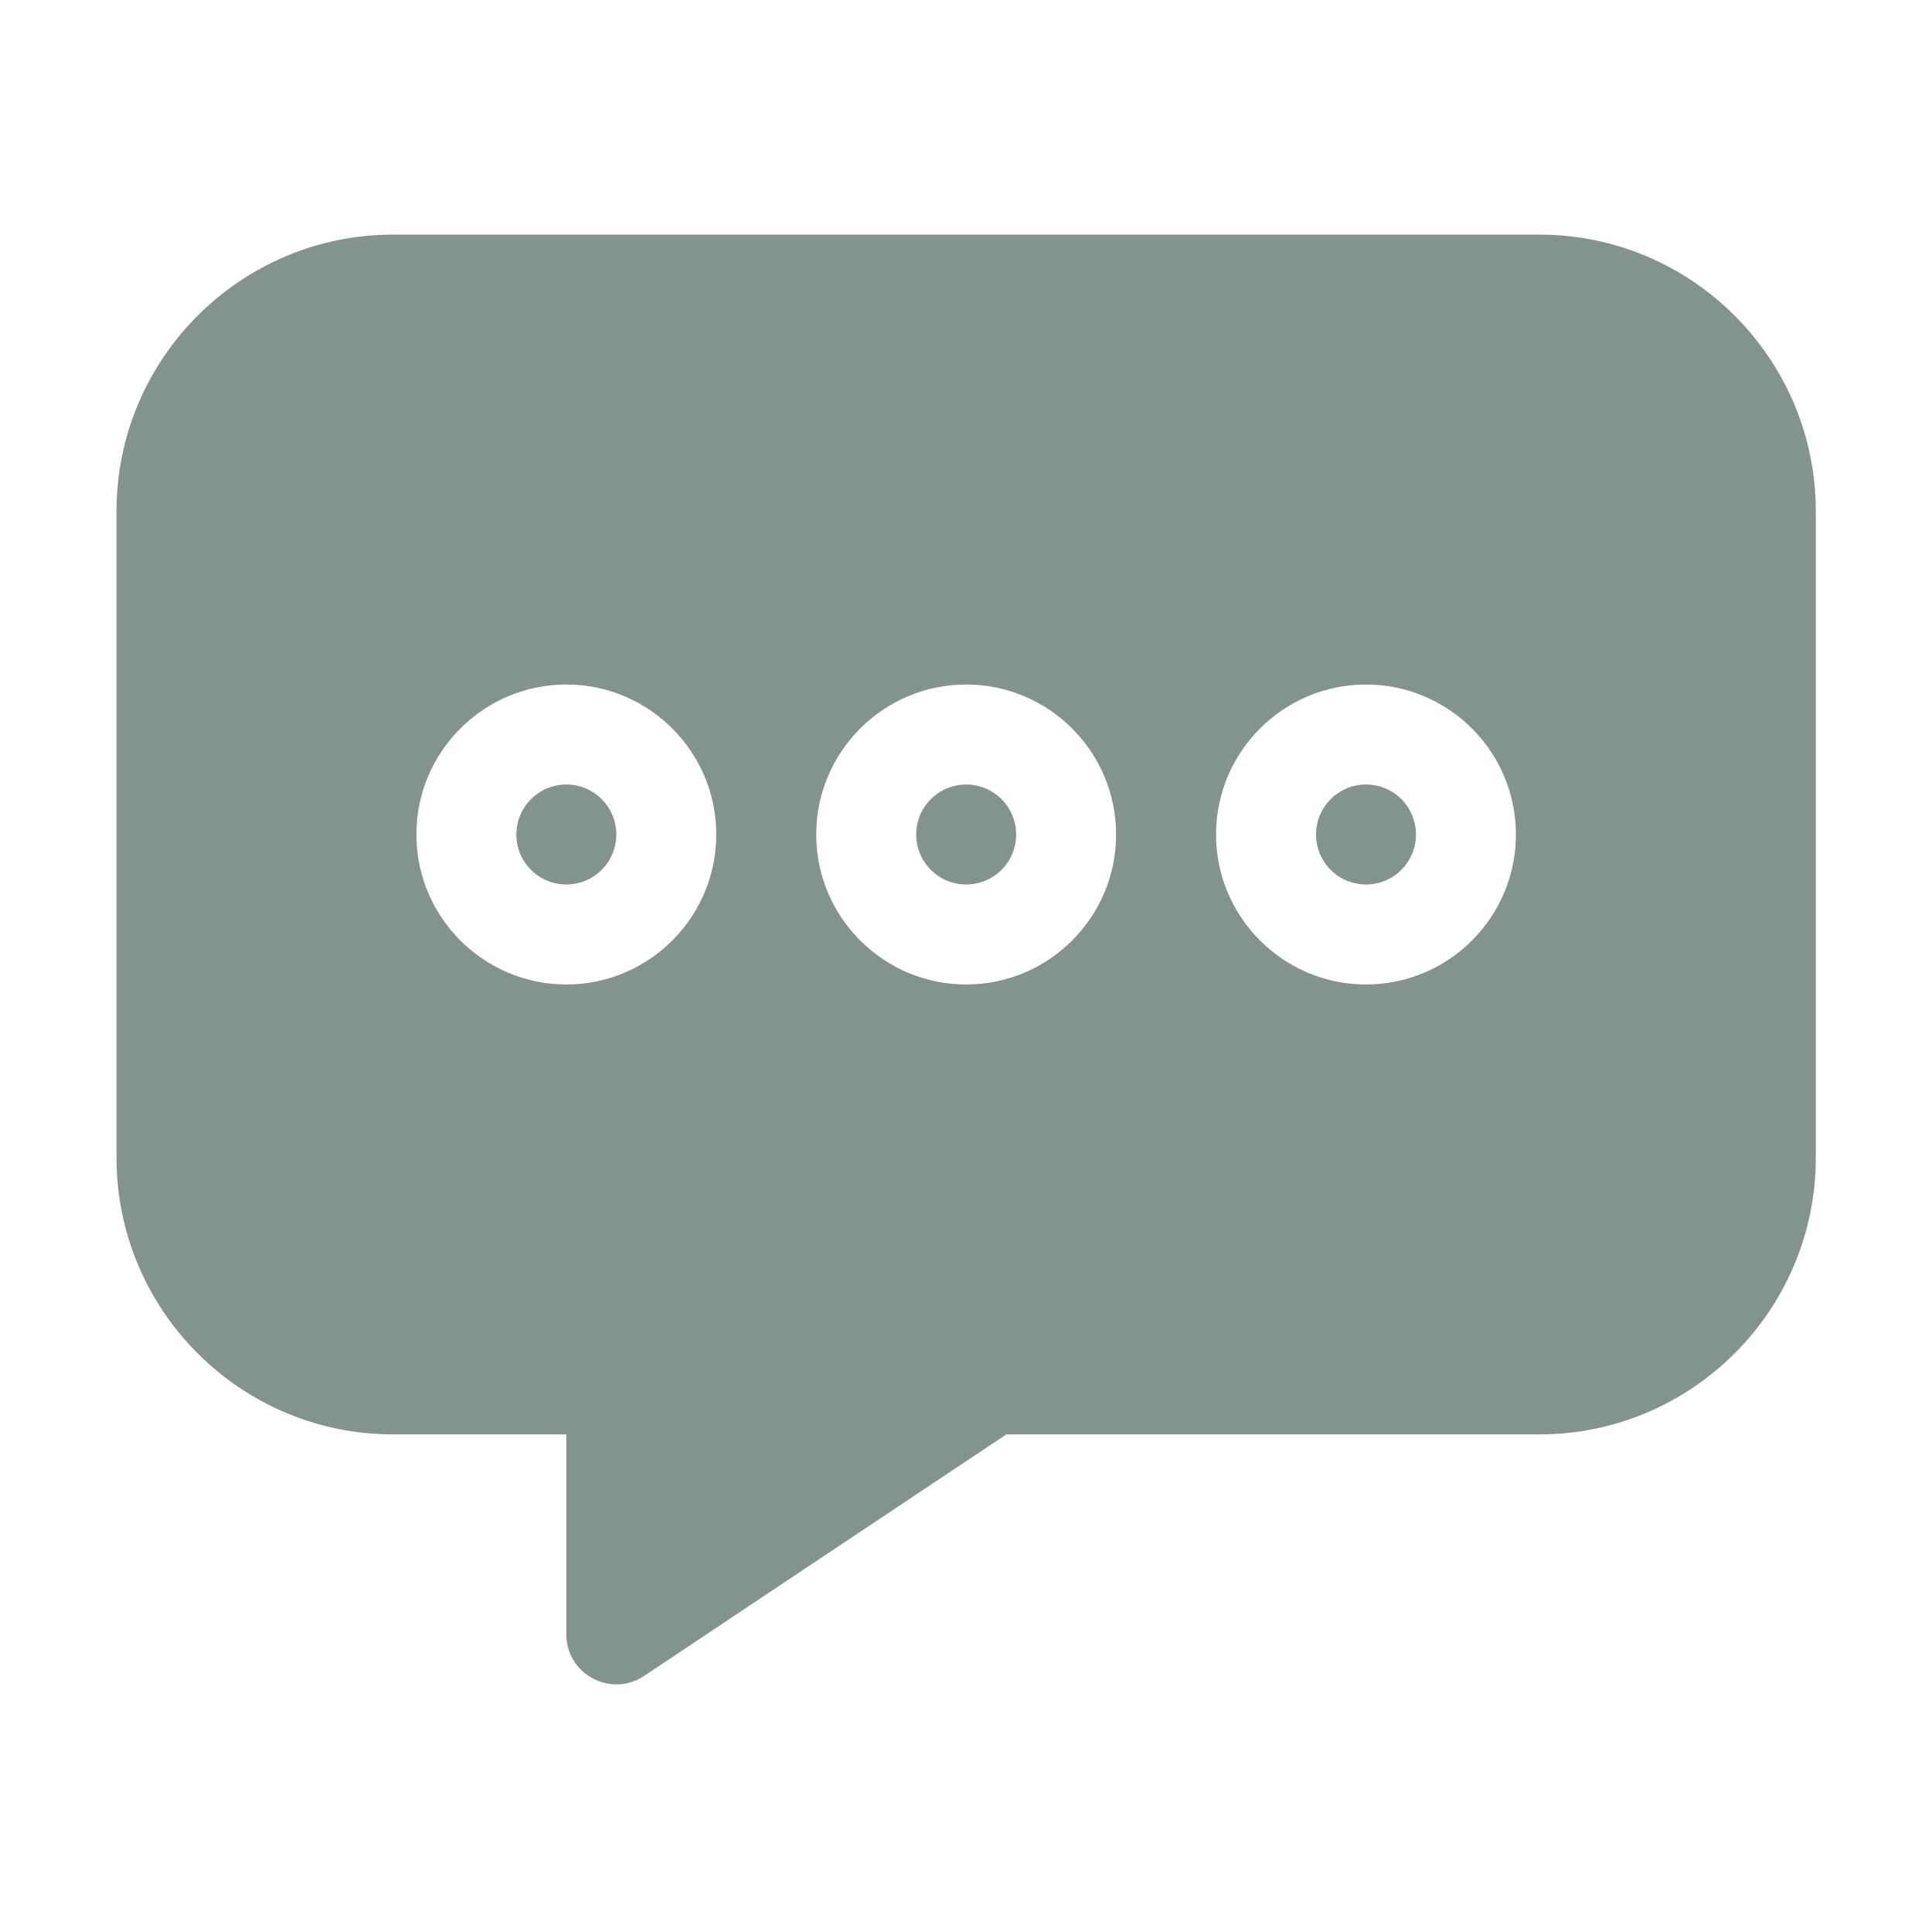 <svg xmlns="http://www.w3.org/2000/svg" xmlns:xlink="http://www.w3.org/1999/xlink" width="1080" zoomAndPan="magnify" viewBox="0 0 810 810" height="1080" preserveAspectRatio="xMidYMid meet" version="1.0"><defs><clipPath id="bd006f6c10"><path d="M 48.82 98.387 L 761.316 98.387 L 761.316 707 L 48.82 707 Z M 48.82 98.387 " clip-rule="nonzero"/></clipPath></defs><path fill="#83948f" d="M 426.023 349.867 C 426.023 350.555 425.988 351.238 425.922 351.922 C 425.855 352.605 425.754 353.285 425.621 353.957 C 425.488 354.633 425.32 355.297 425.121 355.953 C 424.922 356.609 424.691 357.254 424.43 357.891 C 424.164 358.523 423.871 359.145 423.547 359.75 C 423.227 360.355 422.871 360.941 422.492 361.512 C 422.109 362.086 421.703 362.637 421.266 363.164 C 420.832 363.695 420.371 364.203 419.887 364.691 C 419.398 365.176 418.891 365.637 418.363 366.07 C 417.832 366.508 417.281 366.914 416.711 367.297 C 416.141 367.68 415.551 368.031 414.945 368.355 C 414.34 368.676 413.723 368.973 413.086 369.234 C 412.453 369.496 411.809 369.727 411.152 369.926 C 410.496 370.125 409.828 370.293 409.156 370.426 C 408.484 370.559 407.805 370.66 407.121 370.727 C 406.438 370.797 405.754 370.828 405.066 370.828 C 404.383 370.828 403.699 370.797 403.016 370.727 C 402.332 370.66 401.652 370.559 400.98 370.426 C 400.309 370.293 399.641 370.125 398.984 369.926 C 398.328 369.727 397.684 369.496 397.051 369.234 C 396.414 368.973 395.797 368.676 395.191 368.355 C 394.586 368.031 393.996 367.68 393.426 367.297 C 392.855 366.914 392.305 366.508 391.773 366.07 C 391.246 365.637 390.738 365.176 390.25 364.691 C 389.766 364.203 389.305 363.695 388.871 363.164 C 388.434 362.637 388.027 362.086 387.645 361.512 C 387.266 360.941 386.91 360.355 386.59 359.75 C 386.266 359.145 385.973 358.523 385.707 357.891 C 385.445 357.254 385.215 356.609 385.016 355.953 C 384.816 355.297 384.648 354.633 384.516 353.957 C 384.383 353.285 384.281 352.605 384.215 351.922 C 384.148 351.238 384.113 350.555 384.113 349.867 C 384.113 349.184 384.148 348.496 384.215 347.812 C 384.281 347.133 384.383 346.453 384.516 345.781 C 384.648 345.105 384.816 344.441 385.016 343.785 C 385.215 343.129 385.445 342.48 385.707 341.848 C 385.973 341.215 386.266 340.594 386.59 339.988 C 386.91 339.383 387.266 338.793 387.645 338.223 C 388.027 337.652 388.434 337.102 388.871 336.57 C 389.305 336.043 389.766 335.531 390.25 335.047 C 390.738 334.562 391.246 334.102 391.773 333.668 C 392.305 333.23 392.855 332.824 393.426 332.441 C 393.996 332.059 394.586 331.707 395.191 331.383 C 395.797 331.059 396.414 330.766 397.051 330.504 C 397.684 330.242 398.328 330.012 398.984 329.812 C 399.641 329.613 400.309 329.445 400.98 329.312 C 401.652 329.176 402.332 329.078 403.016 329.008 C 403.699 328.941 404.383 328.91 405.066 328.91 C 405.754 328.91 406.438 328.941 407.121 329.008 C 407.805 329.078 408.484 329.176 409.156 329.312 C 409.828 329.445 410.496 329.613 411.152 329.812 C 411.809 330.012 412.453 330.242 413.086 330.504 C 413.723 330.766 414.34 331.059 414.945 331.383 C 415.551 331.707 416.141 332.059 416.711 332.441 C 417.281 332.824 417.832 333.23 418.363 333.668 C 418.891 334.102 419.398 334.562 419.887 335.047 C 420.371 335.531 420.832 336.043 421.266 336.57 C 421.703 337.102 422.109 337.652 422.492 338.223 C 422.871 338.793 423.227 339.383 423.547 339.988 C 423.871 340.594 424.164 341.215 424.43 341.848 C 424.691 342.48 424.922 343.129 425.121 343.785 C 425.32 344.441 425.488 345.105 425.621 345.781 C 425.754 346.453 425.855 347.133 425.922 347.812 C 425.988 348.496 426.023 349.184 426.023 349.867 Z M 426.023 349.867 " fill-opacity="1" fill-rule="nonzero"/><path fill="#83948f" d="M 593.656 349.867 C 593.656 350.555 593.621 351.238 593.555 351.922 C 593.488 352.605 593.387 353.285 593.254 353.957 C 593.117 354.633 592.953 355.297 592.754 355.953 C 592.555 356.609 592.324 357.254 592.059 357.891 C 591.797 358.523 591.504 359.145 591.18 359.75 C 590.855 360.355 590.504 360.941 590.125 361.512 C 589.742 362.086 589.336 362.637 588.898 363.164 C 588.465 363.695 588.004 364.203 587.52 364.691 C 587.031 365.176 586.523 365.637 585.992 366.07 C 585.465 366.508 584.914 366.914 584.344 367.297 C 583.773 367.68 583.184 368.031 582.578 368.355 C 581.973 368.676 581.355 368.973 580.719 369.234 C 580.086 369.496 579.441 369.727 578.785 369.926 C 578.125 370.125 577.461 370.293 576.789 370.426 C 576.117 370.559 575.438 370.66 574.754 370.727 C 574.07 370.797 573.387 370.828 572.699 370.828 C 572.016 370.828 571.328 370.797 570.648 370.727 C 569.965 370.66 569.285 370.559 568.613 370.426 C 567.938 370.293 567.273 370.125 566.617 369.926 C 565.961 369.727 565.316 369.496 564.68 369.234 C 564.047 368.973 563.43 368.676 562.824 368.355 C 562.219 368.031 561.629 367.68 561.059 367.297 C 560.488 366.914 559.938 366.508 559.406 366.07 C 558.875 365.637 558.367 365.176 557.883 364.691 C 557.398 364.203 556.938 363.695 556.504 363.164 C 556.066 362.637 555.66 362.086 555.277 361.512 C 554.895 360.941 554.543 360.355 554.219 359.75 C 553.898 359.145 553.602 358.523 553.34 357.891 C 553.078 357.254 552.848 356.609 552.648 355.953 C 552.449 355.297 552.281 354.633 552.148 353.957 C 552.016 353.285 551.914 352.605 551.848 351.922 C 551.781 351.238 551.746 350.555 551.746 349.867 C 551.746 349.184 551.781 348.496 551.848 347.812 C 551.914 347.133 552.016 346.453 552.148 345.781 C 552.281 345.105 552.449 344.441 552.648 343.785 C 552.848 343.129 553.078 342.48 553.34 341.848 C 553.605 341.215 553.898 340.594 554.219 339.988 C 554.543 339.383 554.895 338.793 555.277 338.223 C 555.66 337.652 556.066 337.102 556.504 336.57 C 556.938 336.043 557.398 335.531 557.883 335.047 C 558.367 334.562 558.875 334.102 559.406 333.668 C 559.938 333.23 560.488 332.824 561.059 332.441 C 561.629 332.059 562.219 331.707 562.824 331.383 C 563.43 331.059 564.047 330.766 564.68 330.504 C 565.316 330.242 565.961 330.012 566.617 329.812 C 567.273 329.613 567.938 329.445 568.613 329.312 C 569.285 329.176 569.965 329.078 570.648 329.008 C 571.328 328.941 572.016 328.91 572.699 328.91 C 573.387 328.91 574.07 328.941 574.754 329.008 C 575.438 329.078 576.117 329.176 576.789 329.312 C 577.461 329.445 578.125 329.613 578.785 329.812 C 579.441 330.012 580.086 330.242 580.719 330.504 C 581.355 330.766 581.973 331.059 582.578 331.383 C 583.184 331.707 583.773 332.059 584.344 332.441 C 584.914 332.824 585.465 333.23 585.992 333.668 C 586.523 334.102 587.031 334.562 587.52 335.047 C 588.004 335.531 588.465 336.043 588.898 336.57 C 589.336 337.102 589.742 337.652 590.125 338.223 C 590.504 338.793 590.855 339.383 591.18 339.988 C 591.504 340.594 591.797 341.215 592.059 341.848 C 592.324 342.48 592.555 343.129 592.754 343.785 C 592.953 344.441 593.117 345.105 593.254 345.781 C 593.387 346.453 593.488 347.133 593.555 347.812 C 593.621 348.496 593.656 349.184 593.656 349.867 Z M 593.656 349.867 " fill-opacity="1" fill-rule="nonzero"/><g clip-path="url(#bd006f6c10)"><path fill="#83948f" d="M 645.34 98.355 L 164.797 98.355 C 100.863 98.355 48.848 150.383 48.848 214.332 L 48.848 485.406 C 48.848 549.359 100.863 601.383 164.797 601.383 L 237.438 601.383 L 237.438 685.223 C 237.438 702.043 256.234 711.855 270.012 702.66 L 421.891 601.383 L 645.344 601.383 C 709.277 601.383 761.289 549.359 761.289 485.406 L 761.289 214.328 C 761.289 150.379 709.273 98.355 645.34 98.355 Z M 237.438 412.746 C 202.773 412.746 174.574 384.543 174.574 349.867 C 174.574 315.195 202.773 286.988 237.438 286.988 C 272.102 286.988 300.301 315.195 300.301 349.867 C 300.301 384.543 272.098 412.746 237.438 412.746 Z M 405.066 412.746 C 370.406 412.746 342.207 384.543 342.207 349.867 C 342.207 315.195 370.406 286.988 405.066 286.988 C 439.73 286.988 467.93 315.195 467.93 349.867 C 467.93 384.543 439.73 412.746 405.066 412.746 Z M 572.699 412.746 C 538.039 412.746 509.836 384.543 509.836 349.867 C 509.836 315.195 538.035 286.988 572.699 286.988 C 607.363 286.988 635.562 315.195 635.562 349.867 C 635.562 384.543 607.363 412.746 572.699 412.746 Z M 572.699 412.746 " fill-opacity="1" fill-rule="nonzero"/></g><path fill="#83948f" d="M 258.391 349.867 C 258.391 350.555 258.355 351.238 258.289 351.922 C 258.223 352.605 258.121 353.285 257.988 353.957 C 257.855 354.633 257.688 355.297 257.488 355.953 C 257.289 356.609 257.059 357.254 256.797 357.891 C 256.531 358.523 256.238 359.145 255.918 359.75 C 255.594 360.355 255.242 360.941 254.859 361.512 C 254.477 362.086 254.07 362.637 253.633 363.164 C 253.199 363.695 252.738 364.203 252.254 364.691 C 251.77 365.176 251.262 365.637 250.73 366.07 C 250.199 366.508 249.648 366.914 249.078 367.297 C 248.508 367.68 247.918 368.031 247.312 368.355 C 246.707 368.676 246.09 368.973 245.457 369.234 C 244.82 369.496 244.176 369.727 243.52 369.926 C 242.863 370.125 242.199 370.293 241.523 370.426 C 240.852 370.559 240.172 370.66 239.488 370.727 C 238.809 370.797 238.121 370.828 237.438 370.828 C 236.75 370.828 236.066 370.797 235.383 370.727 C 234.699 370.66 234.02 370.559 233.348 370.426 C 232.676 370.293 232.012 370.125 231.352 369.926 C 230.695 369.727 230.051 369.496 229.418 369.234 C 228.781 368.973 228.164 368.676 227.559 368.355 C 226.953 368.031 226.363 367.68 225.793 367.297 C 225.223 366.914 224.672 366.508 224.145 366.07 C 223.613 365.637 223.105 365.176 222.617 364.691 C 222.133 364.203 221.672 363.695 221.238 363.164 C 220.801 362.637 220.395 362.086 220.012 361.512 C 219.633 360.941 219.277 360.355 218.957 359.75 C 218.633 359.145 218.34 358.523 218.078 357.891 C 217.812 357.254 217.582 356.609 217.383 355.953 C 217.184 355.297 217.02 354.633 216.883 353.957 C 216.75 353.285 216.648 352.605 216.582 351.922 C 216.516 351.238 216.48 350.555 216.48 349.867 C 216.48 349.184 216.516 348.496 216.582 347.812 C 216.648 347.133 216.75 346.453 216.883 345.781 C 217.02 345.105 217.184 344.441 217.383 343.785 C 217.582 343.129 217.812 342.48 218.078 341.848 C 218.34 341.215 218.633 340.594 218.957 339.988 C 219.277 339.383 219.633 338.793 220.012 338.223 C 220.395 337.652 220.801 337.102 221.238 336.57 C 221.672 336.043 222.133 335.531 222.617 335.047 C 223.105 334.562 223.613 334.102 224.145 333.668 C 224.672 333.23 225.223 332.824 225.793 332.441 C 226.363 332.059 226.953 331.707 227.559 331.383 C 228.164 331.059 228.781 330.766 229.418 330.504 C 230.051 330.242 230.695 330.012 231.352 329.812 C 232.012 329.613 232.676 329.445 233.348 329.312 C 234.02 329.176 234.699 329.078 235.383 329.008 C 236.066 328.941 236.75 328.91 237.438 328.91 C 238.121 328.91 238.809 328.941 239.488 329.008 C 240.172 329.078 240.852 329.176 241.523 329.312 C 242.199 329.445 242.863 329.613 243.52 329.812 C 244.176 330.012 244.82 330.242 245.457 330.504 C 246.09 330.766 246.707 331.059 247.312 331.383 C 247.918 331.707 248.508 332.059 249.078 332.441 C 249.648 332.824 250.199 333.23 250.73 333.668 C 251.262 334.102 251.77 334.562 252.254 335.047 C 252.738 335.531 253.199 336.043 253.633 336.57 C 254.07 337.102 254.477 337.652 254.859 338.223 C 255.242 338.793 255.594 339.383 255.918 339.988 C 256.238 340.594 256.531 341.215 256.797 341.848 C 257.059 342.48 257.289 343.129 257.488 343.785 C 257.688 344.441 257.855 345.105 257.988 345.781 C 258.121 346.453 258.223 347.133 258.289 347.812 C 258.355 348.496 258.391 349.184 258.391 349.867 Z M 258.391 349.867 " fill-opacity="1" fill-rule="nonzero"/></svg>